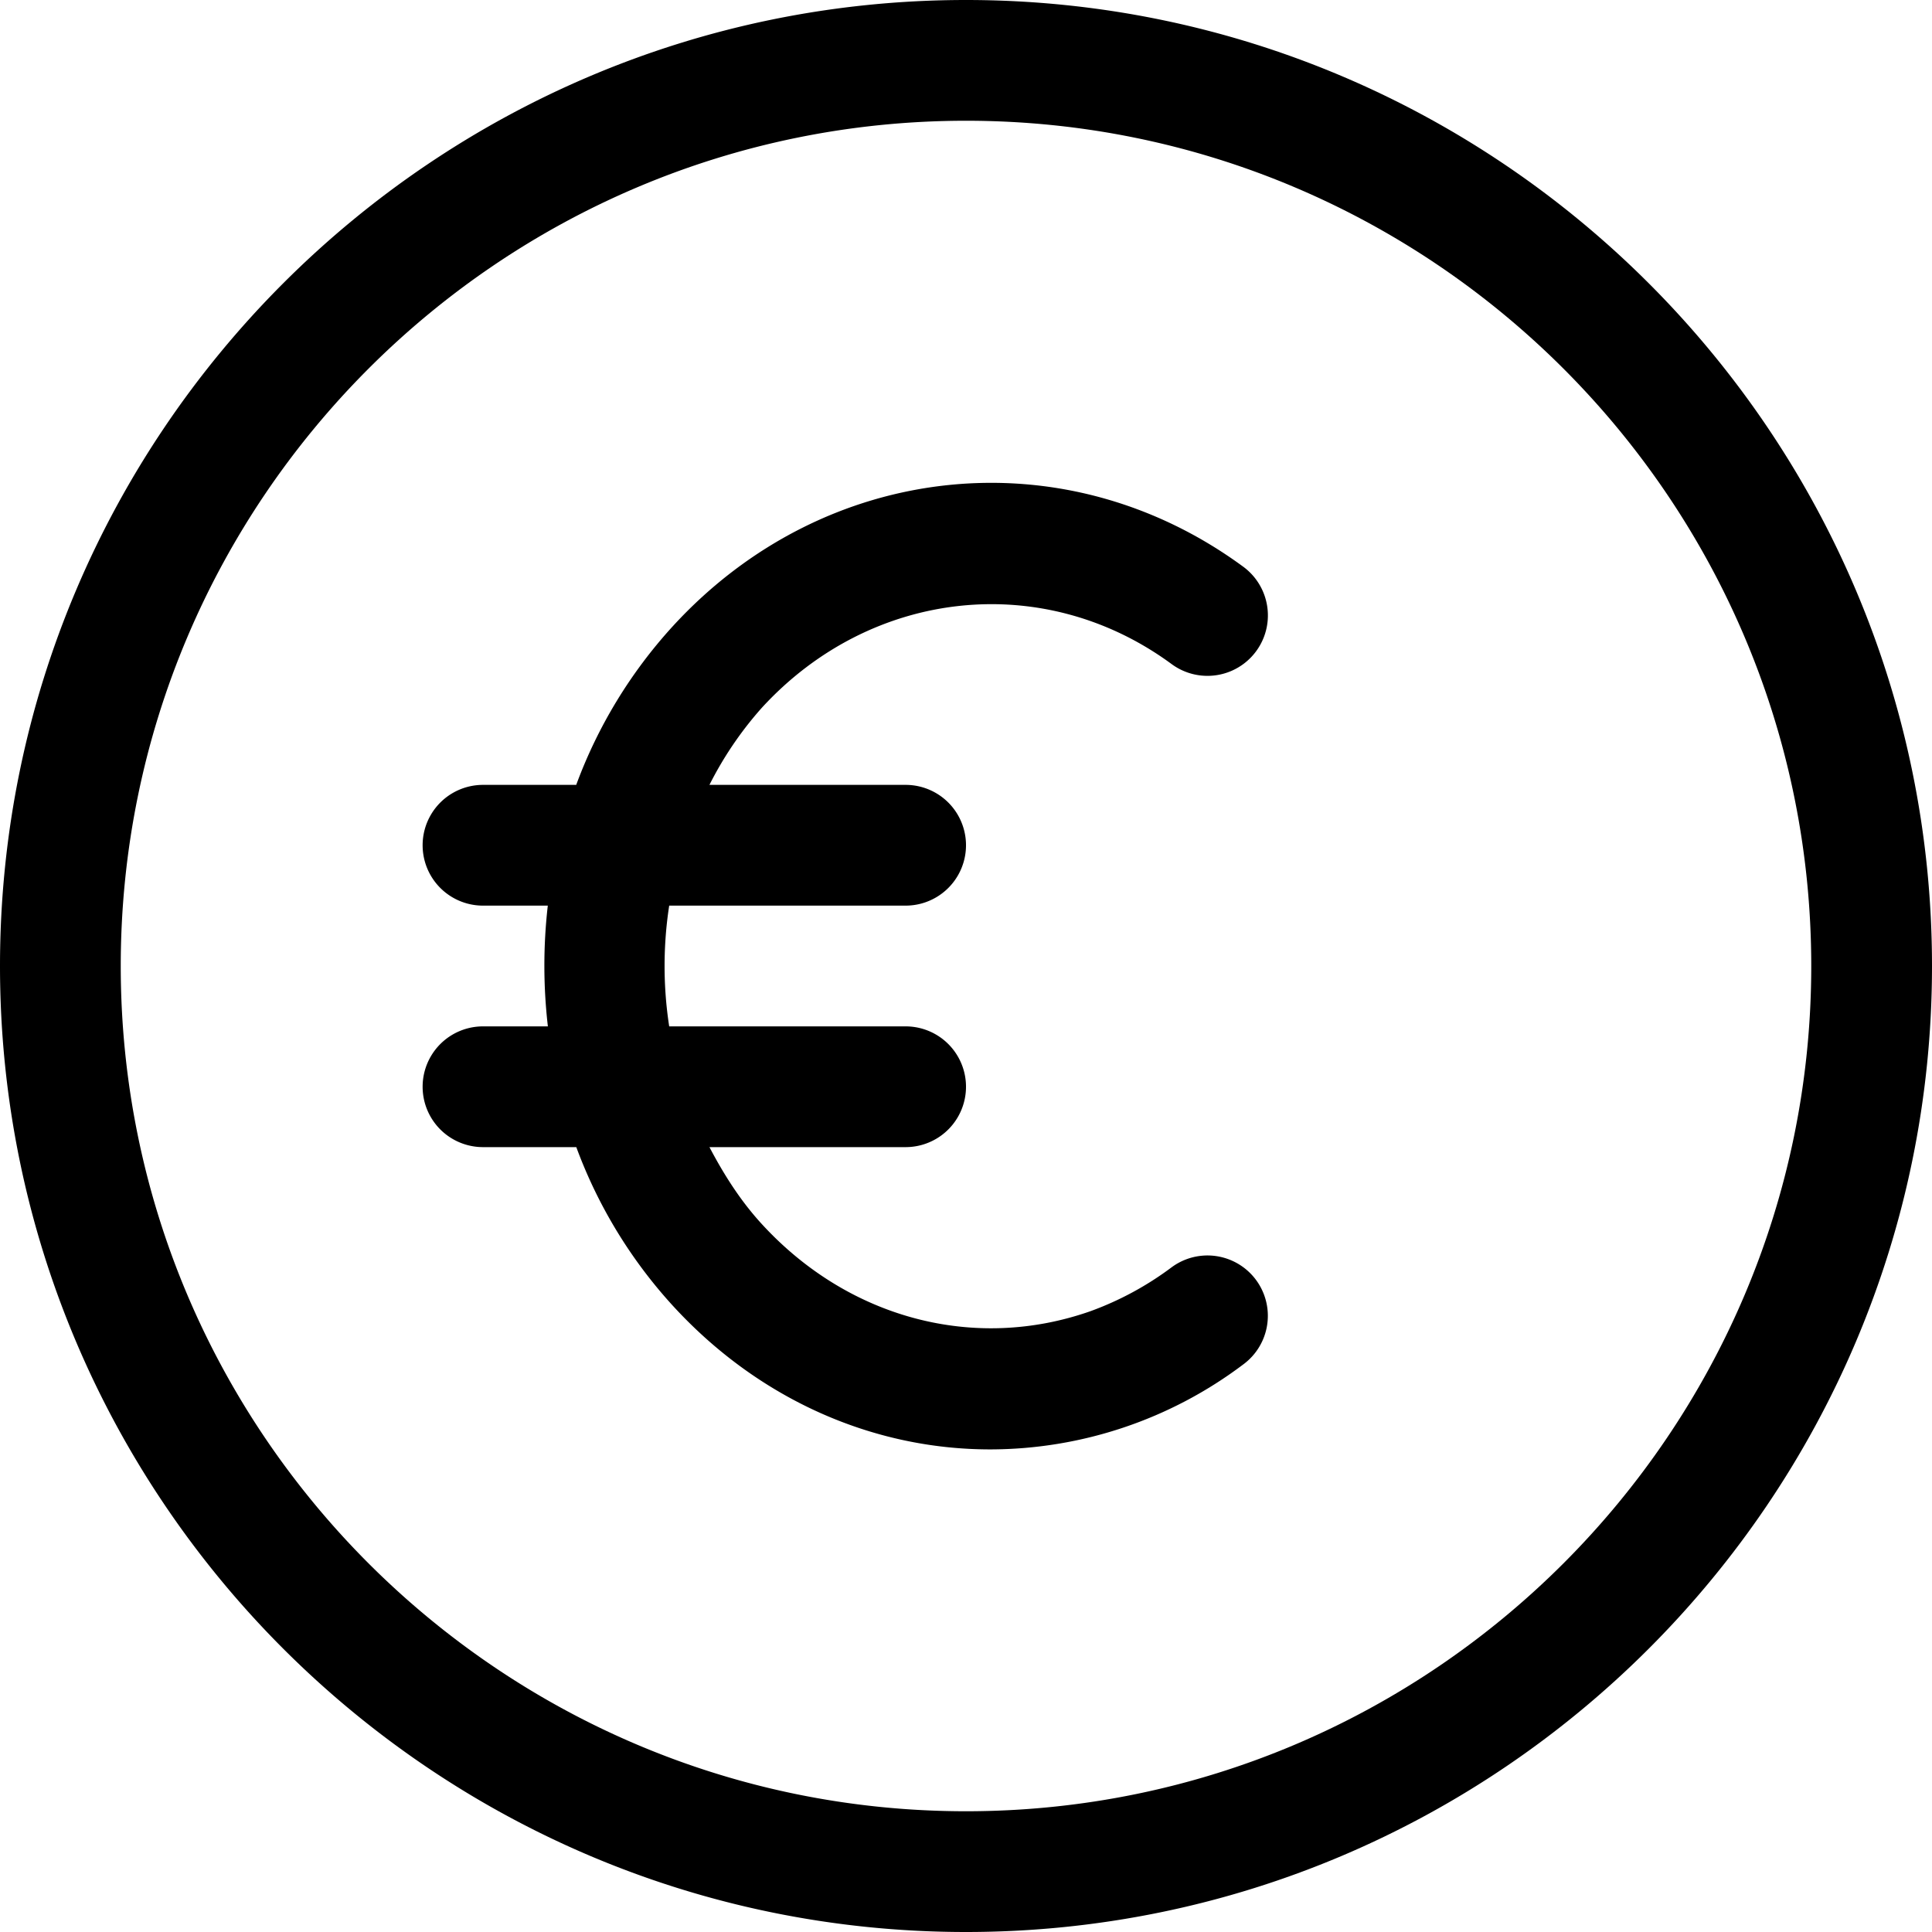 <svg width="24" height="24" viewBox="0 0 24 24" fill="none" xmlns="http://www.w3.org/2000/svg"><path fill-rule="evenodd" clip-rule="evenodd" d="M1.5 12c0 5.79 4.71 10.5 10.5 10.5S22.5 17.79 22.5 12 17.79 1.5 12 1.5 1.5 6.21 1.5 12ZM0 12C0 5.383 5.383 0 12 0c6.616 0 12 5.383 12 12 0 6.616-5.384 12-12 12-6.617 0-12-5.384-12-12Zm13.552 4.286a3.91 3.91 0 0 0 1.002-.543.749.749 0 1 1 .892 1.205 5.23 5.23 0 0 1-3.146 1.057c-1.458 0-2.877-.622-3.943-1.786a5.987 5.987 0 0 1-1.198-1.969H6a.75.75 0 1 1 0-1.5h.806a6.557 6.557 0 0 1-.001-1.5H6a.75.75 0 1 1 0-1.5h1.158a5.996 5.996 0 0 1 1.199-1.97c1.889-2.061 4.869-2.37 7.087-.74a.75.75 0 0 1-.889 1.21c-1.59-1.17-3.732-.941-5.092.543a4.44 4.44 0 0 0-.65.957h2.437a.75.75 0 1 1 0 1.5H8.313a4.93 4.93 0 0 0 0 1.5h2.937a.75.75 0 1 1 0 1.5H8.813c.179.34.384.665.65.955 1.08 1.178 2.648 1.59 4.089 1.081Z" fill="currentColor"/></svg>